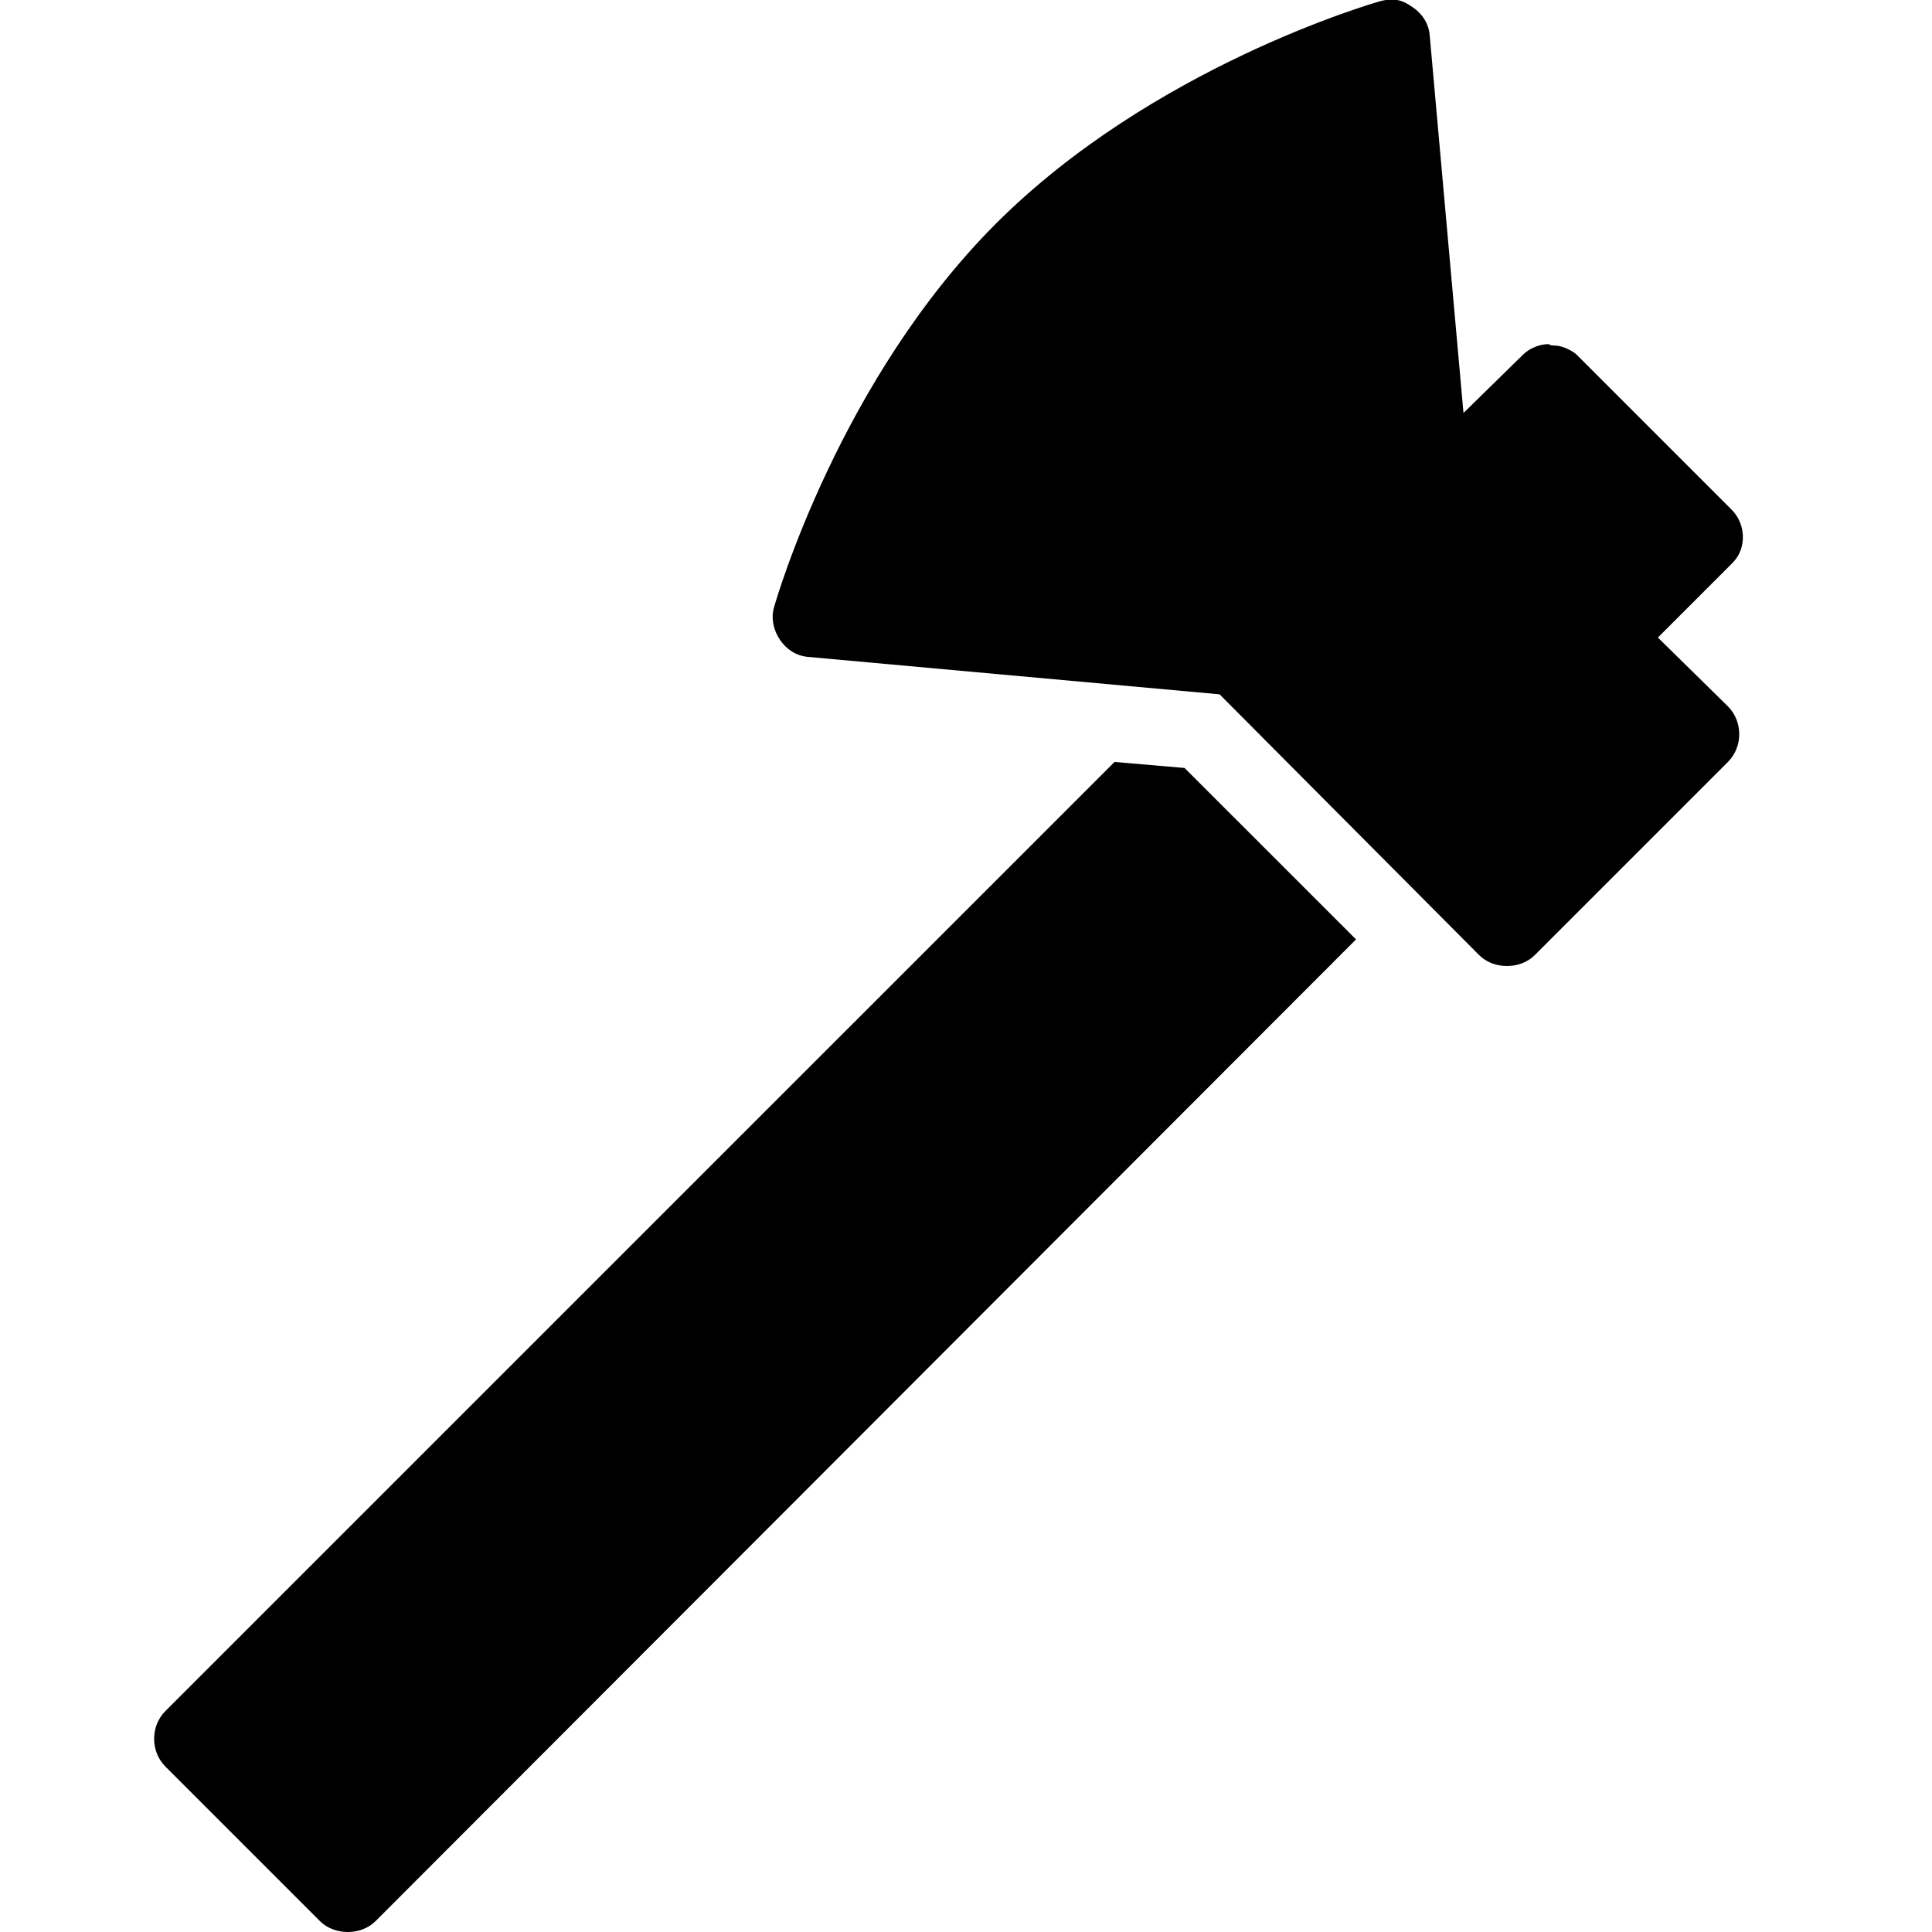 <?xml version="1.0" encoding="UTF-8" standalone="yes"?>
<svg xmlns="http://www.w3.org/2000/svg" xmlns:xlink="http://www.w3.org/1999/xlink" viewBox="0 0 50 50" version="1.1" width="50" height="50" fill="#000000">
  <g id="surface1">
    <path style=" " d="M 36.156 0 C 36.012 -0.023 35.859 -0.008 35.719 0.031 C 35.48 0.098 29.82 1.746 25.781 5.781 C 21.746 9.816 20.098 15.48 20.031 15.719 C 19.949 16.004 20.02 16.316 20.188 16.562 C 20.355 16.809 20.609 16.973 20.906 17 L 31.562 17.969 L 38.281 24.719 C 38.477 24.914 38.742 25 39 25 C 39.258 25 39.523 24.914 39.719 24.719 L 44.719 19.719 C 45.109 19.328 45.109 18.672 44.719 18.281 L 42.906 16.5 L 44.812 14.594 C 44.91 14.496 44.98 14.402 45.031 14.281 C 45.18 13.922 45.105 13.48 44.812 13.188 L 40.812 9.188 C 40.727 9.102 40.609 9.047 40.5 9 C 40.469 8.988 40.438 8.98 40.406 8.969 C 40.324 8.945 40.242 8.941 40.156 8.938 C 40.117 8.934 40.102 8.906 40.062 8.906 C 39.953 8.91 39.852 8.93 39.75 8.969 C 39.621 9.016 39.504 9.09 39.406 9.188 L 37.875 10.688 L 37 0.906 C 36.973 0.609 36.809 0.355 36.562 0.188 C 36.441 0.102 36.301 0.023 36.156 0 Z M 28.844 19.719 L 4.281 44.281 C 3.891 44.672 3.891 45.328 4.281 45.719 L 8.281 49.719 C 8.469 49.906 8.734 50 9 50 C 9.266 50 9.531 49.906 9.719 49.719 L 35.094 24.312 L 30.656 19.875 Z "/>
  </g>
</svg>
